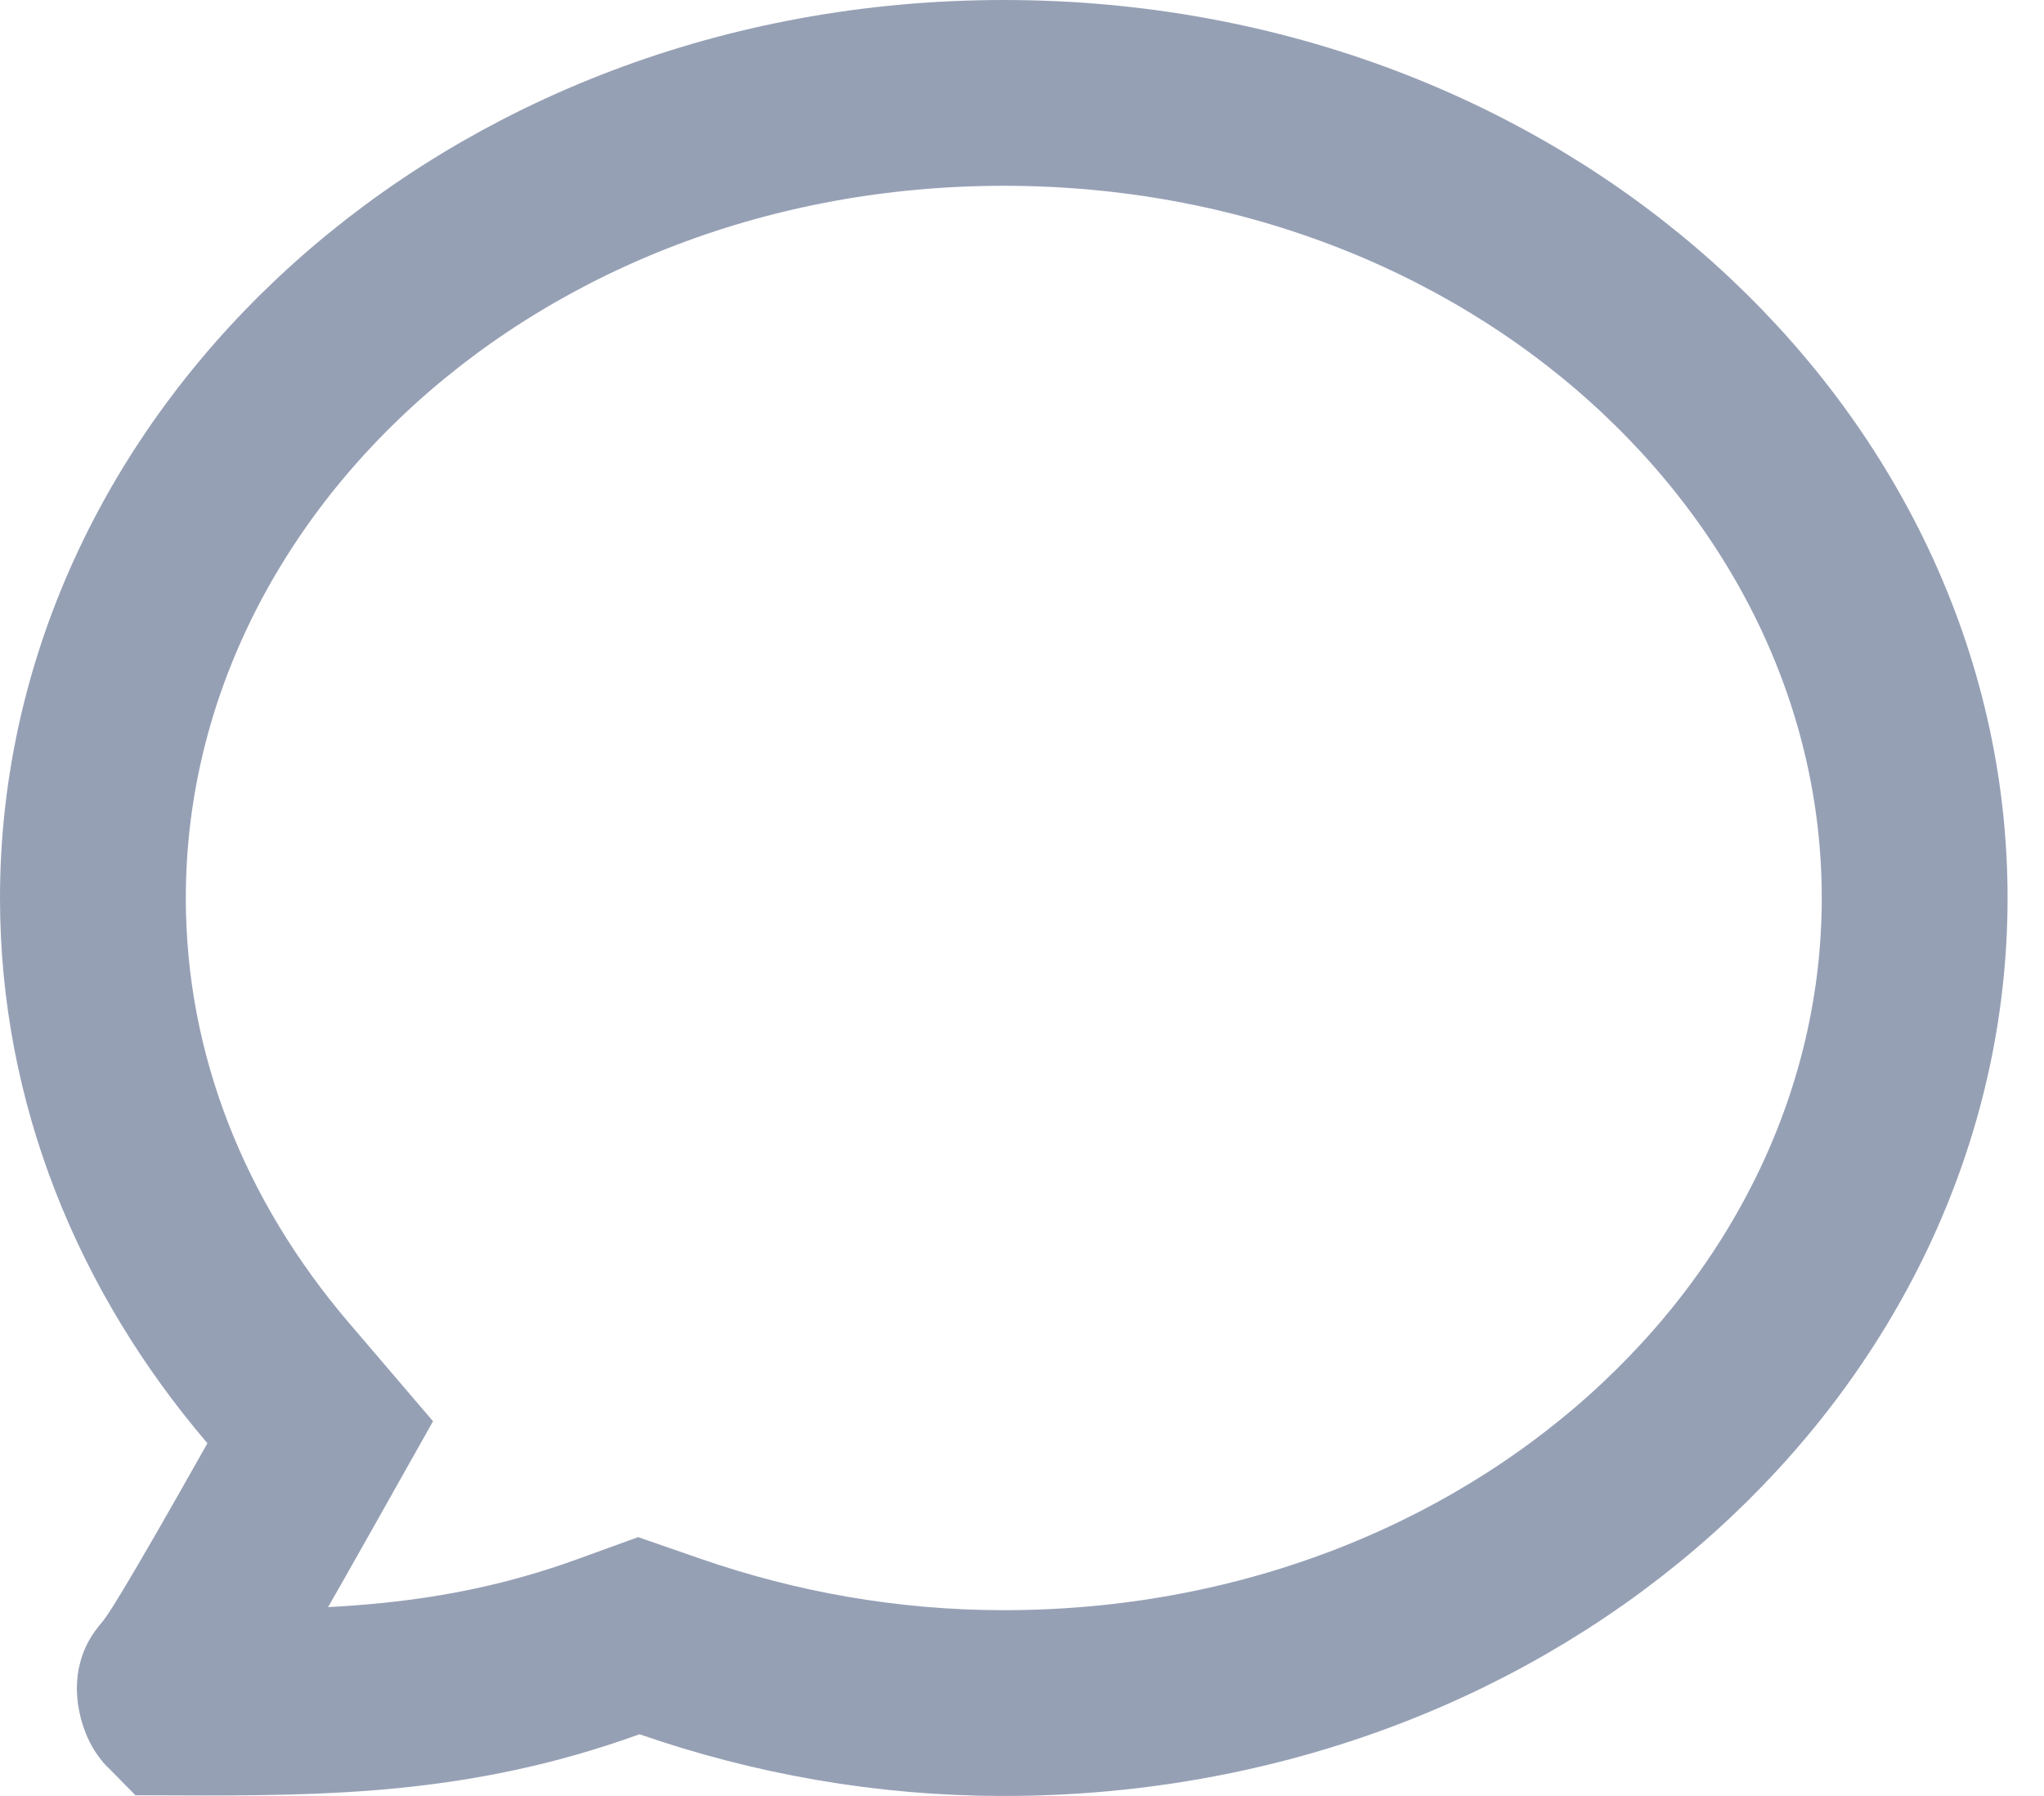 <svg width="33" height="29" viewBox="0 0 33 29" fill="none" xmlns="http://www.w3.org/2000/svg">
<path d="M4.656 24.04L5.17 23.127L4.49 22.331C2.607 20.126 1.5 17.424 1.5 14.5C1.5 7.471 7.922 1.5 16.206 1.5C24.49 1.5 30.912 7.471 30.912 14.5C30.912 21.529 24.49 27.5 16.206 27.5C14.306 27.5 12.496 27.169 10.816 26.586L10.314 26.412L9.815 26.593C7.365 27.478 5.253 27.5 2.813 27.491C2.804 27.482 2.79 27.464 2.778 27.433C2.738 27.331 2.739 27.266 2.742 27.241C2.743 27.228 2.746 27.222 2.747 27.22C2.747 27.219 2.749 27.215 2.753 27.21C2.921 27.019 3.086 26.755 3.284 26.426C3.545 25.992 3.965 25.268 4.656 24.04Z" stroke="#96A0B5" stroke-width="3"/>
</svg>
